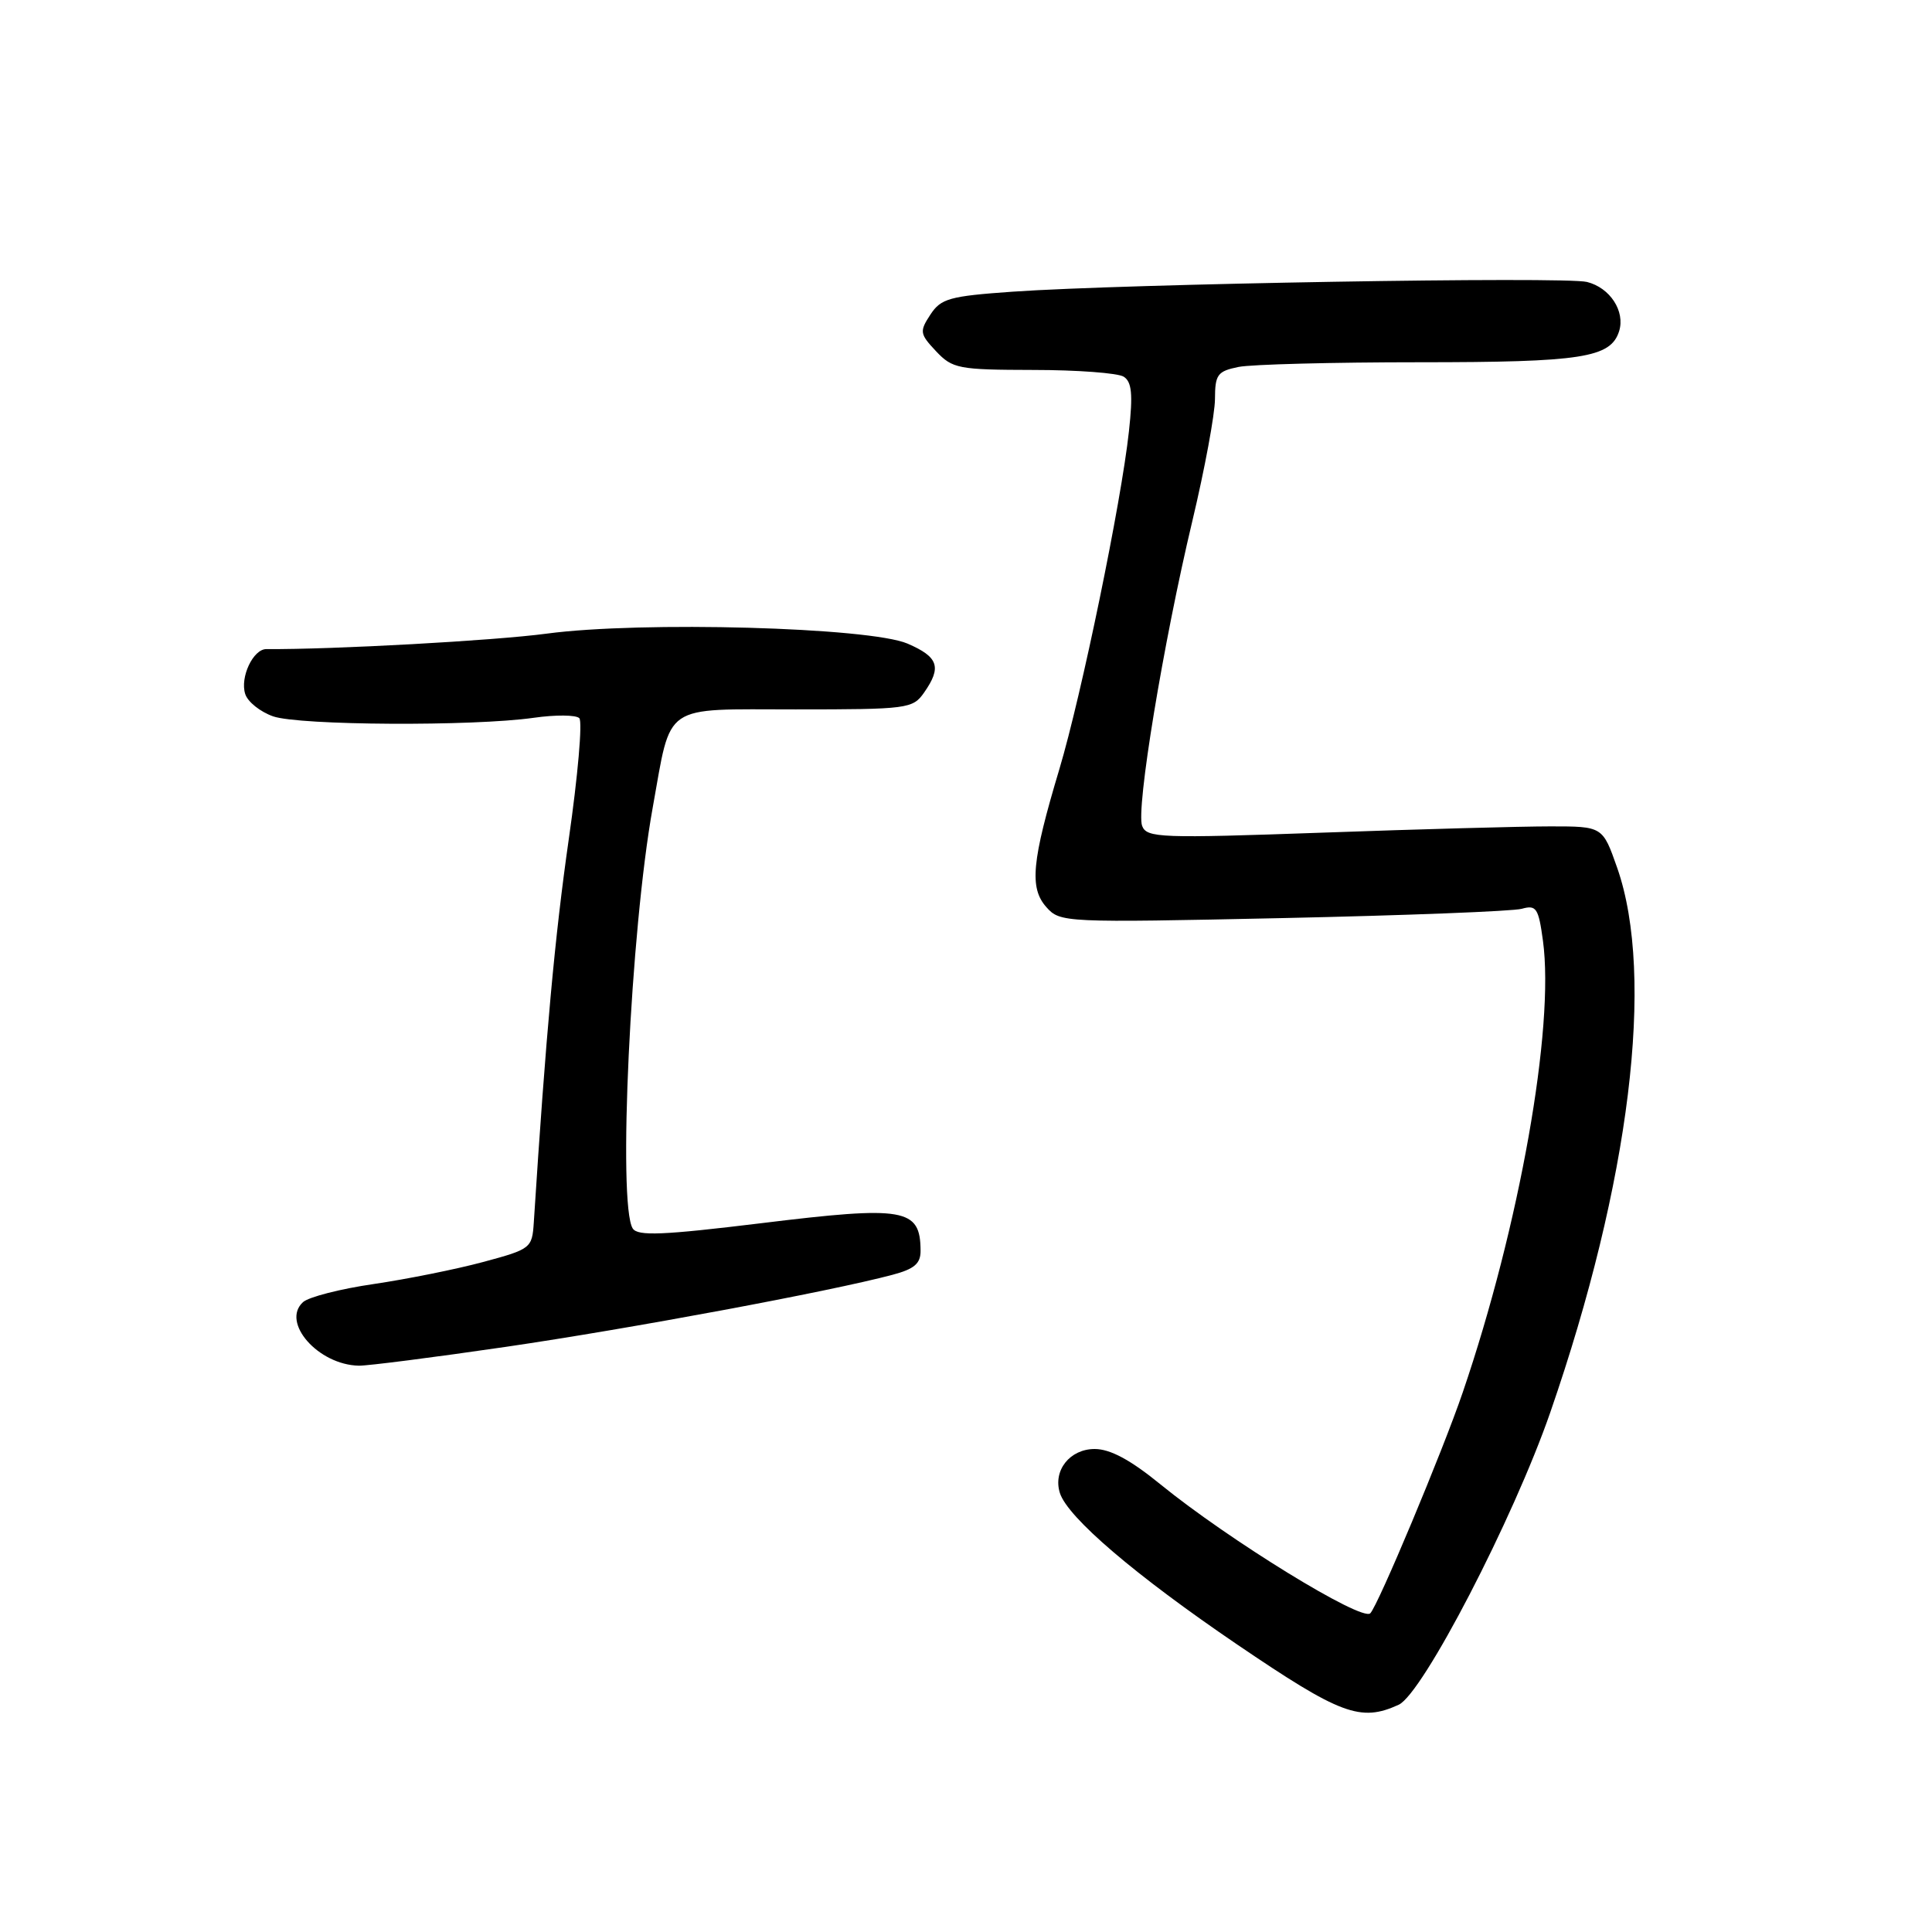 <?xml version="1.0" encoding="UTF-8" standalone="no"?>
<!DOCTYPE svg PUBLIC "-//W3C//DTD SVG 1.1//EN" "http://www.w3.org/Graphics/SVG/1.1/DTD/svg11.dtd" >
<svg xmlns="http://www.w3.org/2000/svg" xmlns:xlink="http://www.w3.org/1999/xlink" version="1.1" viewBox="0 0 256 256">
 <g >
 <path fill="currentColor"
d=" M 185.33 225.89 C 188.51 224.44 200.54 201.24 205.43 187.12 C 215.97 156.67 219.32 129.38 214.29 115.00 C 212.36 109.50 212.36 109.50 205.43 109.50 C 201.62 109.50 188.04 109.87 175.25 110.33 C 153.77 111.09 151.95 111.03 151.34 109.44 C 150.50 107.26 154.13 85.23 158.00 69.00 C 159.64 62.12 160.98 54.87 160.99 52.87 C 161.00 49.62 161.32 49.19 164.12 48.62 C 165.84 48.28 176.62 48.00 188.08 48.00 C 209.61 48.00 213.42 47.41 214.54 43.89 C 215.37 41.25 213.34 38.12 210.28 37.36 C 207.35 36.62 148.99 37.61 134.17 38.65 C 125.82 39.24 124.68 39.55 123.28 41.69 C 121.82 43.92 121.87 44.24 124.03 46.54 C 126.21 48.85 126.99 49.00 136.92 49.02 C 142.74 49.02 148.13 49.43 148.89 49.91 C 149.97 50.59 150.13 52.23 149.59 57.15 C 148.57 66.58 143.30 92.12 140.37 101.92 C 136.71 114.13 136.38 117.64 138.64 120.19 C 140.47 122.25 140.94 122.27 170.00 121.65 C 186.22 121.30 200.46 120.75 201.64 120.42 C 203.57 119.88 203.86 120.32 204.45 124.66 C 206.01 136.17 201.34 162.48 193.82 184.50 C 191.14 192.35 182.61 212.72 181.57 213.77 C 180.44 214.89 162.81 204.05 153.76 196.68 C 149.79 193.44 147.11 192.00 145.05 192.00 C 141.76 192.00 139.50 194.85 140.44 197.83 C 141.47 201.07 150.42 208.72 163.91 217.89 C 177.65 227.22 180.27 228.20 185.33 225.89 Z  M 67.06 178.46 C 83.53 176.05 110.00 171.12 118.25 168.92 C 121.16 168.15 122.00 167.43 121.98 165.71 C 121.95 160.10 119.89 159.75 100.87 162.08 C 87.82 163.67 84.50 163.81 83.84 162.78 C 81.83 159.61 83.55 123.27 86.49 107.00 C 89.01 93.02 87.59 94.00 105.42 94.00 C 120.27 94.00 120.95 93.91 122.44 91.78 C 124.81 88.40 124.35 87.05 120.25 85.28 C 115.21 83.12 84.99 82.28 72.44 83.96 C 65.48 84.89 44.18 86.07 35.29 86.01 C 33.55 86.00 31.78 89.74 32.49 91.95 C 32.81 92.99 34.48 94.32 36.19 94.92 C 39.67 96.13 62.67 96.26 70.73 95.11 C 73.61 94.70 76.32 94.72 76.76 95.16 C 77.20 95.60 76.57 102.83 75.36 111.23 C 73.53 124.01 72.34 136.94 70.73 161.99 C 70.51 165.39 70.34 165.52 64.02 167.22 C 60.46 168.18 53.93 169.49 49.52 170.14 C 45.11 170.78 40.89 171.86 40.15 172.54 C 37.21 175.22 42.17 180.86 47.56 180.96 C 48.70 180.98 57.47 179.86 67.06 178.46 Z "/>
</g>
</svg>